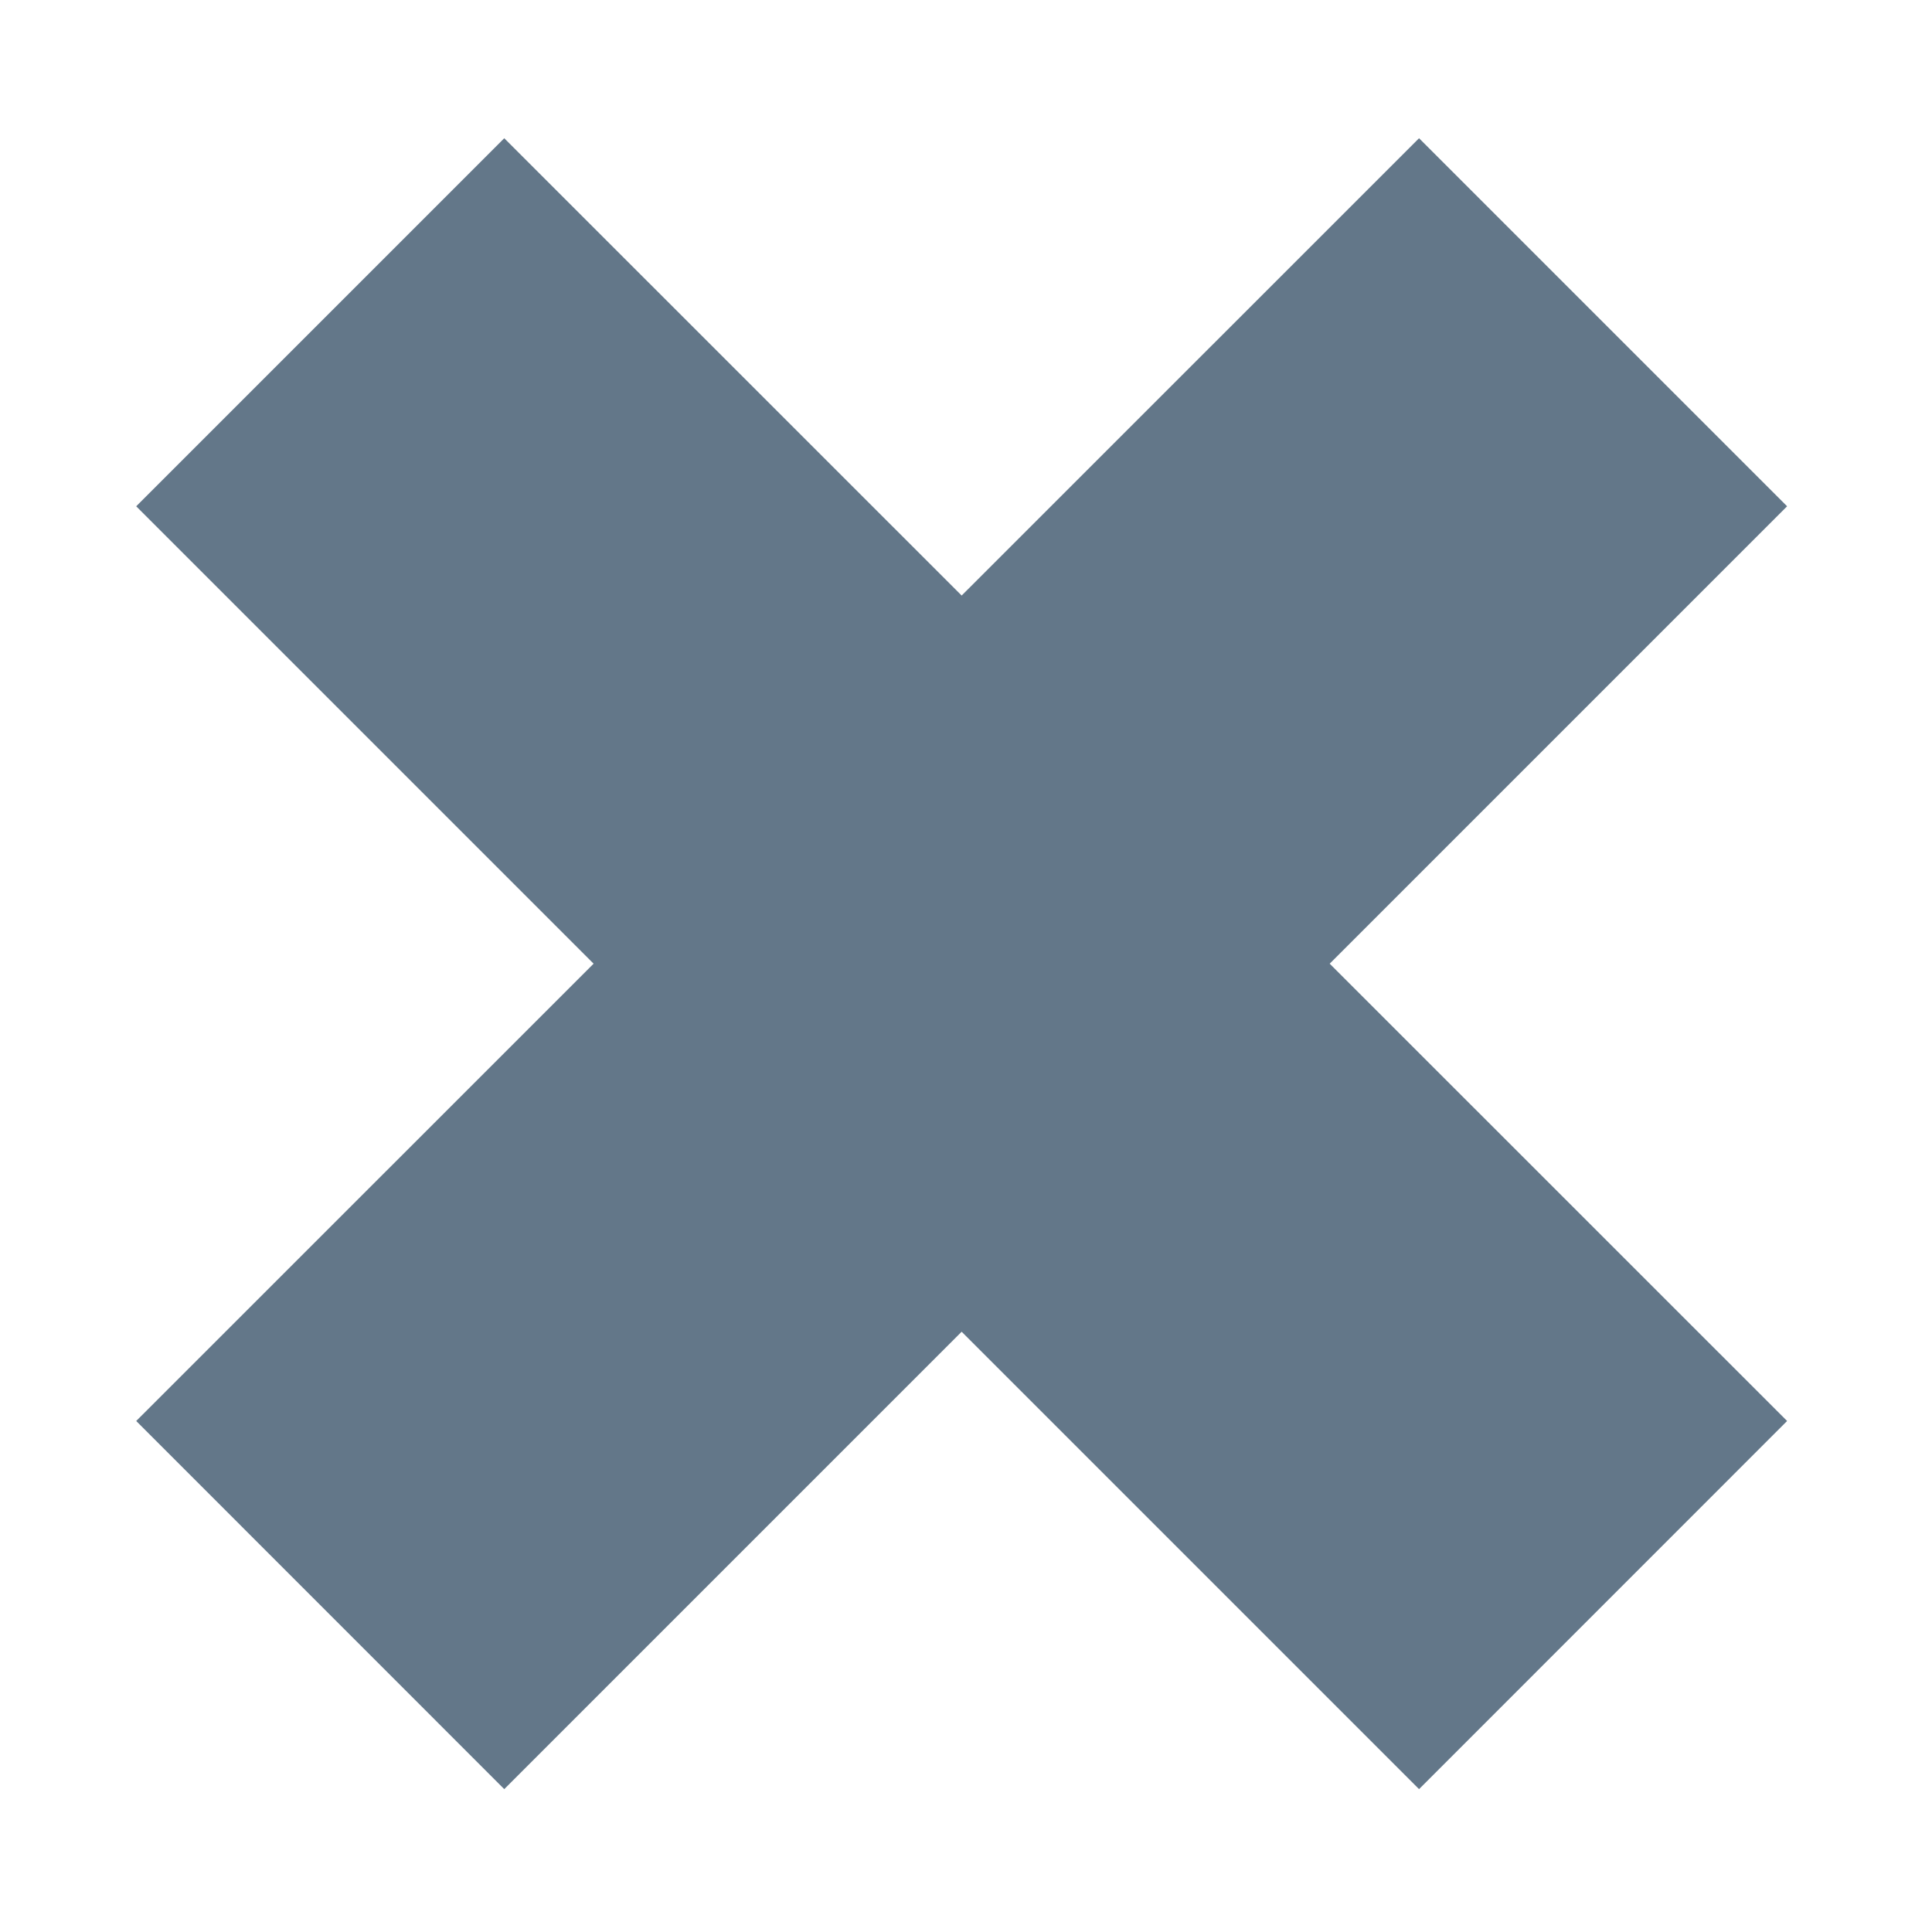 <?xml version="1.0" encoding="utf-8"?>
<!-- Generator: Adobe Illustrator 22.1.0, SVG Export Plug-In . SVG Version: 6.00 Build 0)  -->
<svg version="1.1" id="Layer_1" xmlns="http://www.w3.org/2000/svg" xmlns:xlink="http://www.w3.org/1999/xlink" x="0px" y="0px"
	 viewBox="0 0 20 20" style="enable-background:new 0 0 20 20;" xml:space="preserve">
<style type="text/css">
	.st0{fill:#637789;}
</style>
<polygon class="st0" points="18.5,5.241 14.69,1.431 9.955,6.165 5.22,1.431 1.41,5.241 6.145,9.976 1.41,14.71 5.22,18.521 
	9.955,13.786 14.69,18.521 18.5,14.71 13.765,9.976 "/>
</svg>
